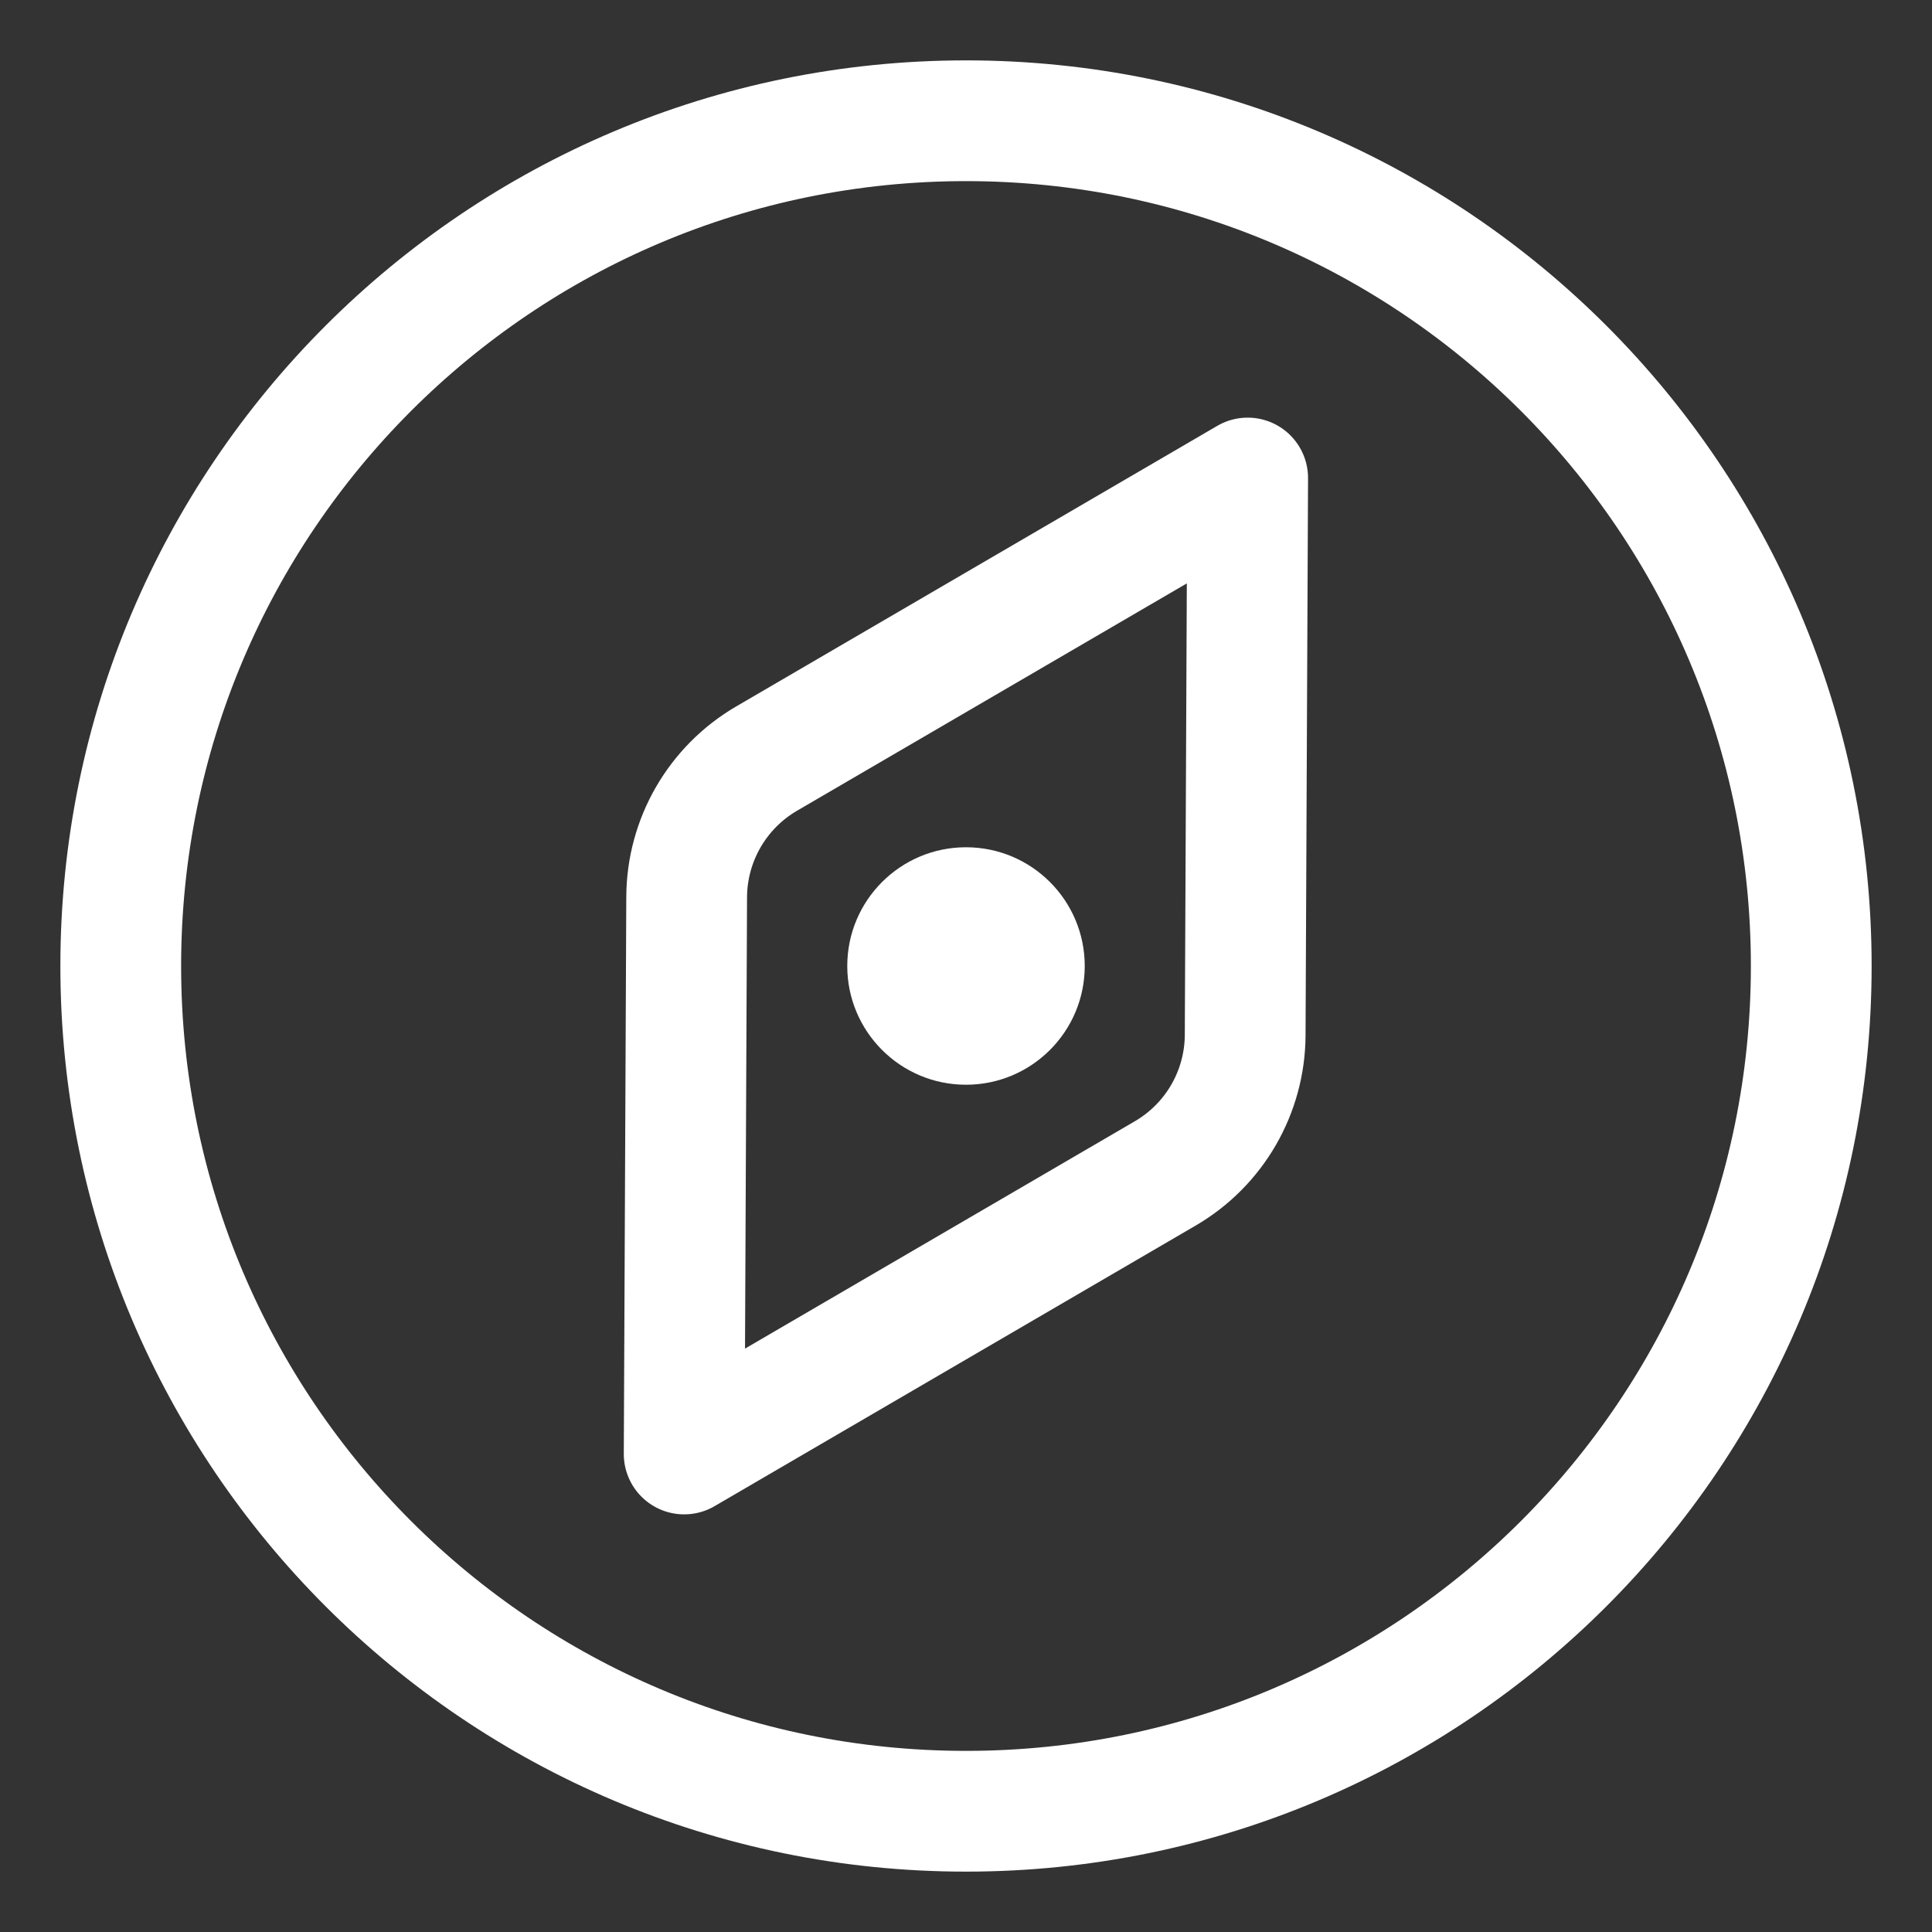 <svg width="24" height="24" viewBox="0 0 24 24" fill="none" xmlns="http://www.w3.org/2000/svg">
<rect x="0" y="0" width="24" height="24" fill="#333333" stroke="none"/>
<path d="M12 22.5C17.799 22.5 22.5 17.799 22.5 12C22.5 6.201 17.799 1.5 12 1.5C6.201 1.5 1.5 6.201 1.5 12C1.5 17.799 6.201 22.5 12 22.5Z" stroke="white" stroke-width="1.5" stroke-linecap="round" stroke-linejoin="round"/>
<path d="M9.522 9.424L15.499 5.938L15.468 12.857C15.465 13.565 15.088 14.219 14.476 14.576L8.499 18.062L8.53 11.143C8.533 10.435 8.911 9.781 9.522 9.424Z" stroke="white" stroke-width="1.5" stroke-linecap="round" stroke-linejoin="round"/>
<circle cx="12" cy="12" r="1.475" fill="white"/>
</svg>
